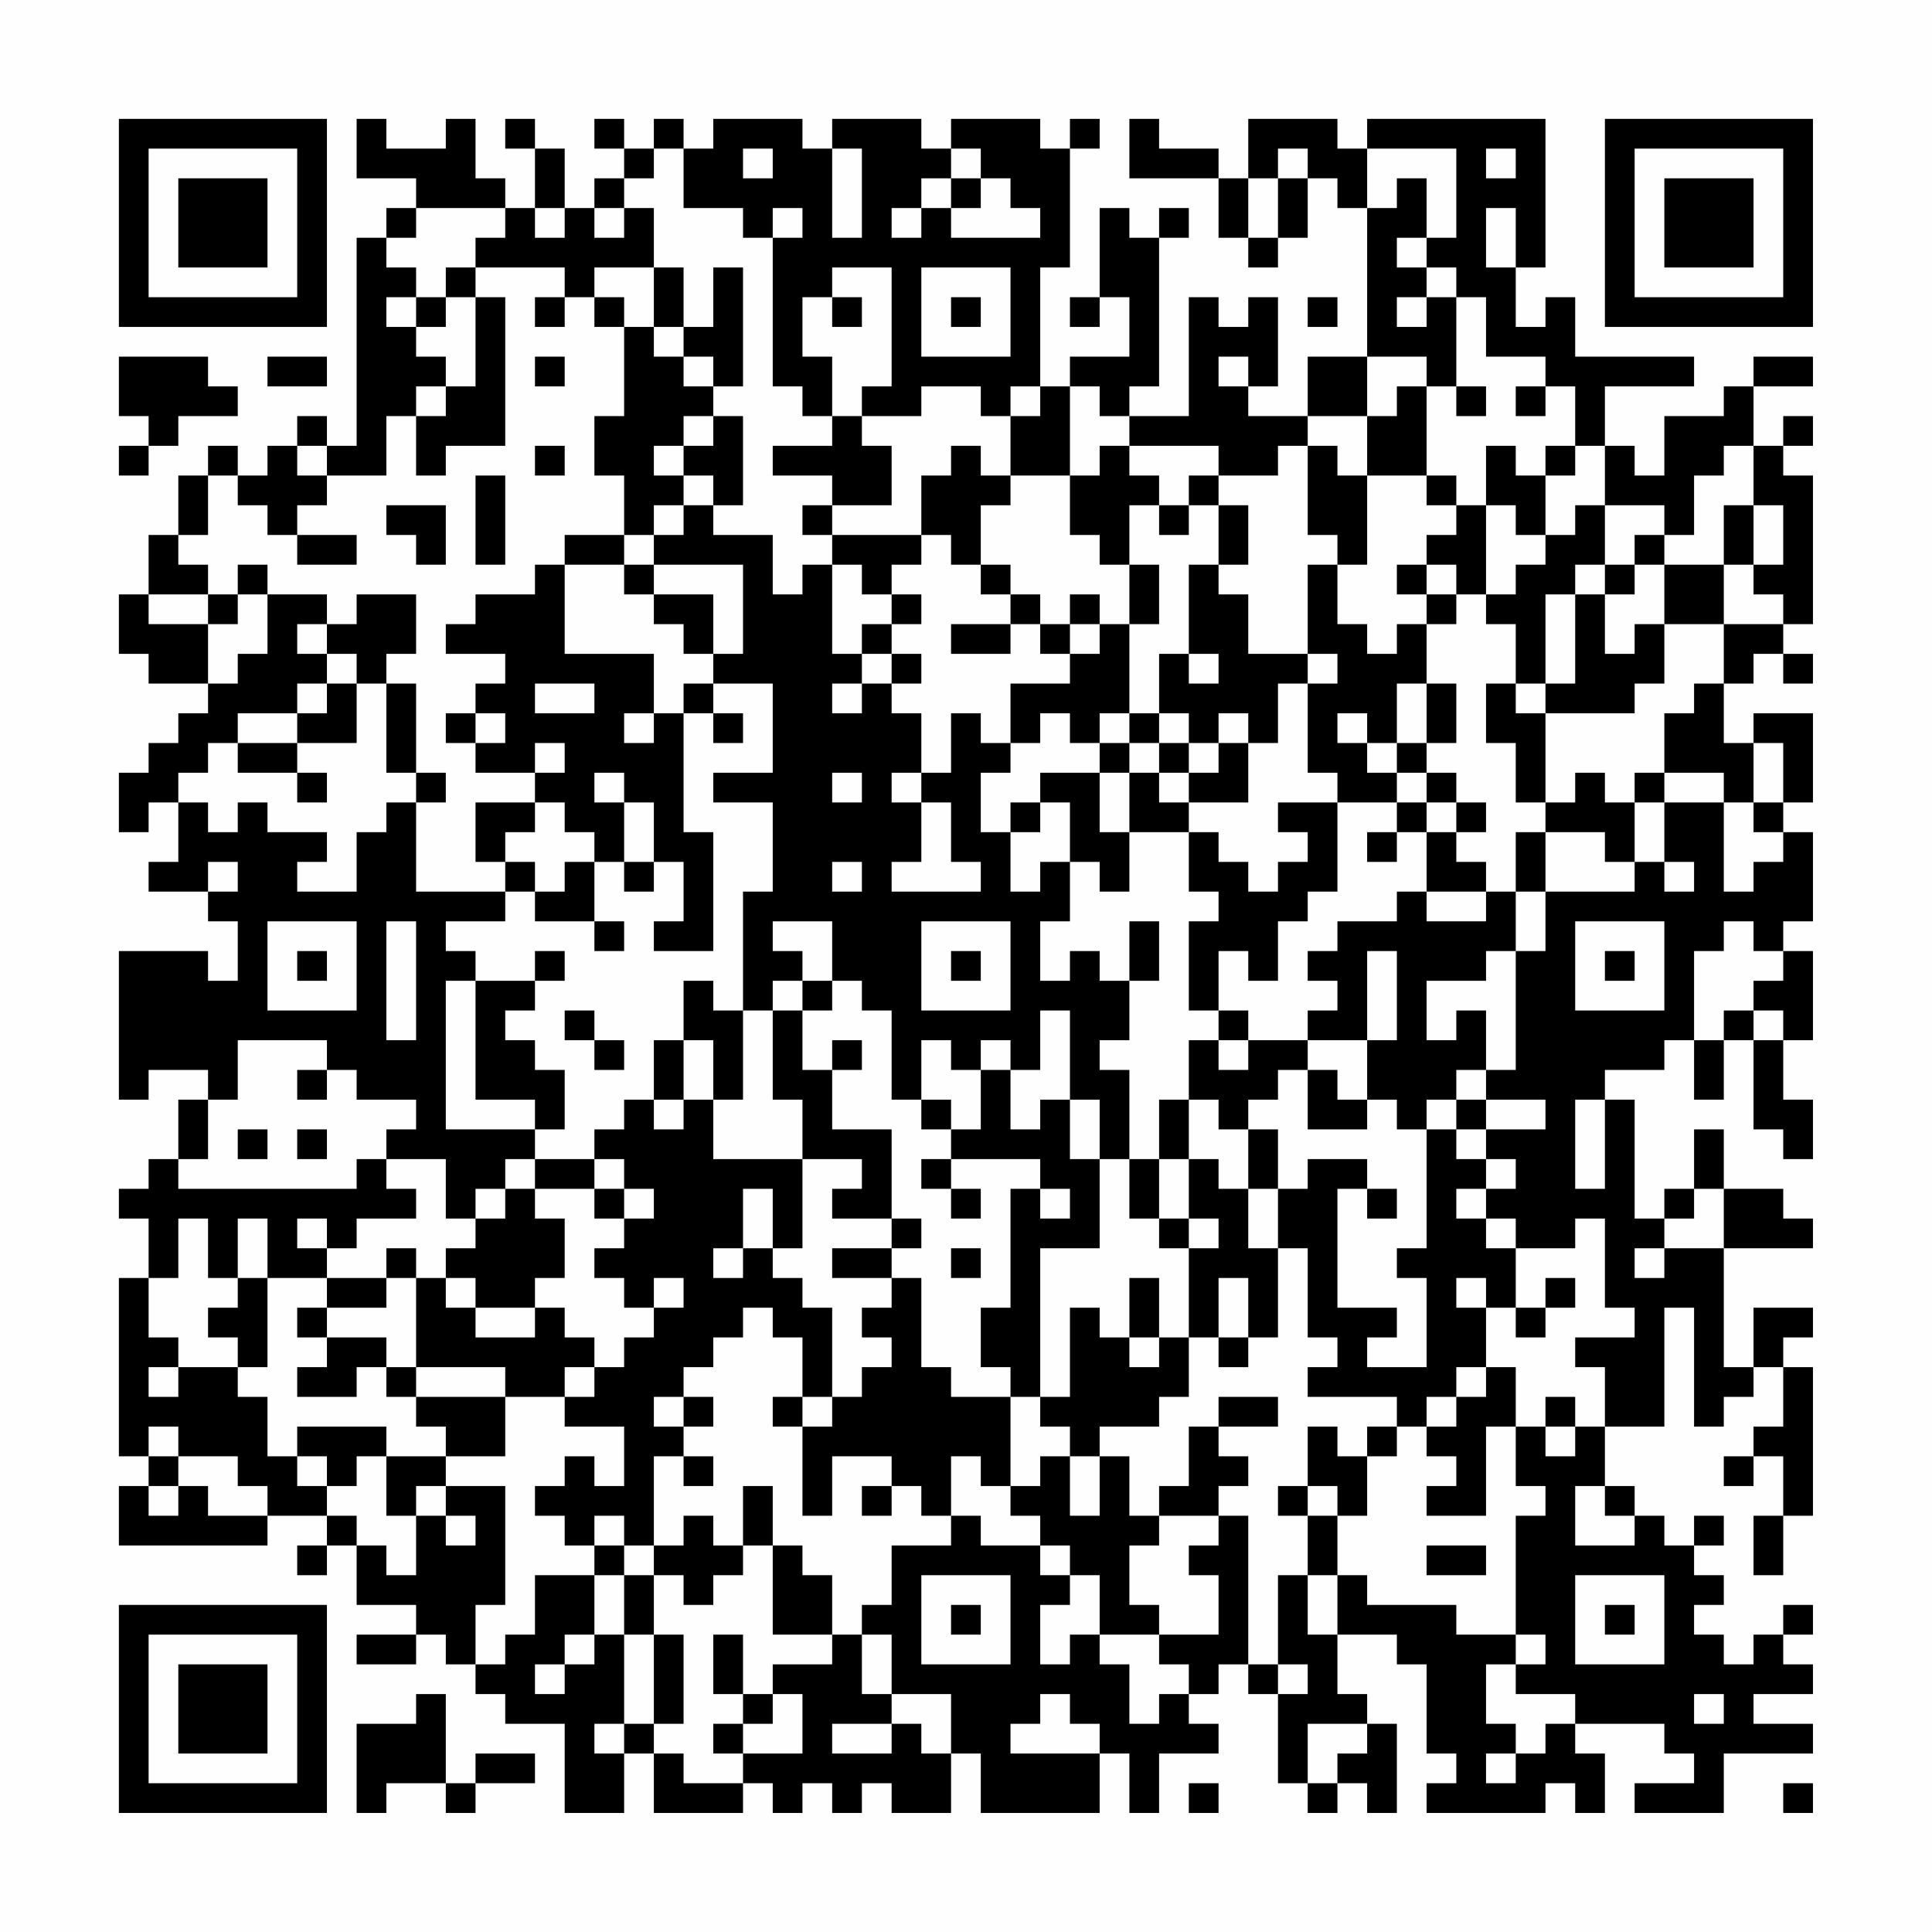 <?xml version="1.0" encoding="UTF-8"?>
<svg xmlns="http://www.w3.org/2000/svg" version="1.1" width="300" height="300" viewBox="0 0 300 300"><rect x="0" y="0" width="300" height="300" fill="#fefefe"/><g transform="scale(4.615)"><g transform="translate(4,4)"><path fill-rule="evenodd" d="M8 0L8 2L10 2L10 3L9 3L9 4L8 4L8 11L7 11L7 10L6 10L6 11L5 11L5 12L4 12L4 11L3 11L3 12L2 12L2 14L1 14L1 16L0 16L0 18L1 18L1 19L3 19L3 20L2 20L2 21L1 21L1 22L0 22L0 24L1 24L1 23L2 23L2 25L1 25L1 26L3 26L3 27L4 27L4 29L3 29L3 28L0 28L0 33L1 33L1 32L3 32L3 33L2 33L2 35L1 35L1 36L0 36L0 37L1 37L1 39L0 39L0 45L1 45L1 46L0 46L0 48L5 48L5 47L7 47L7 48L6 48L6 49L7 49L7 48L8 48L8 50L10 50L10 51L8 51L8 52L10 52L10 51L11 51L11 52L12 52L12 53L13 53L13 54L15 54L15 57L17 57L17 55L18 55L18 57L21 57L21 56L22 56L22 57L23 57L23 56L24 56L24 57L25 57L25 56L26 56L26 57L28 57L28 55L29 55L29 57L33 57L33 55L34 55L34 57L35 57L35 55L37 55L37 54L36 54L36 53L37 53L37 52L38 52L38 53L39 53L39 56L40 56L40 57L41 57L41 56L42 56L42 57L43 57L43 54L42 54L42 53L41 53L41 51L43 51L43 52L44 52L44 55L45 55L45 56L44 56L44 57L48 57L48 56L49 56L49 57L50 57L50 55L49 55L49 54L52 54L52 55L53 55L53 56L51 56L51 57L54 57L54 55L57 55L57 54L55 54L55 53L57 53L57 52L56 52L56 51L57 51L57 50L56 50L56 51L55 51L55 52L54 52L54 51L53 51L53 50L54 50L54 49L53 49L53 48L54 48L54 47L53 47L53 48L52 48L52 47L51 47L51 46L50 46L50 44L52 44L52 40L53 40L53 44L54 44L54 43L55 43L55 42L56 42L56 44L55 44L55 45L54 45L54 46L55 46L55 45L56 45L56 47L55 47L55 49L56 49L56 47L57 47L57 42L56 42L56 41L57 41L57 40L55 40L55 42L54 42L54 38L57 38L57 37L56 37L56 36L54 36L54 34L53 34L53 36L52 36L52 37L51 37L51 33L50 33L50 32L52 32L52 31L53 31L53 33L54 33L54 31L55 31L55 34L56 34L56 35L57 35L57 33L56 33L56 31L57 31L57 28L56 28L56 27L57 27L57 24L56 24L56 23L57 23L57 20L55 20L55 21L54 21L54 19L55 19L55 18L56 18L56 19L57 19L57 18L56 18L56 17L57 17L57 12L56 12L56 11L57 11L57 10L56 10L56 11L55 11L55 9L57 9L57 8L55 8L55 9L54 9L54 10L52 10L52 12L51 12L51 11L50 11L50 9L53 9L53 8L49 8L49 6L48 6L48 7L47 7L47 5L48 5L48 0L42 0L42 1L41 1L41 0L38 0L38 2L37 2L37 1L35 1L35 0L34 0L34 2L37 2L37 4L38 4L38 5L39 5L39 4L40 4L40 2L41 2L41 3L42 3L42 8L40 8L40 10L38 10L38 9L39 9L39 6L38 6L38 7L37 7L37 6L36 6L36 10L34 10L34 9L35 9L35 4L36 4L36 3L35 3L35 4L34 4L34 3L33 3L33 6L32 6L32 7L33 7L33 6L34 6L34 8L32 8L32 9L31 9L31 5L32 5L32 1L33 1L33 0L32 0L32 1L31 1L31 0L28 0L28 1L27 1L27 0L24 0L24 1L23 1L23 0L20 0L20 1L19 1L19 0L18 0L18 1L17 1L17 0L16 0L16 1L17 1L17 2L16 2L16 3L15 3L15 1L14 1L14 0L13 0L13 1L14 1L14 3L13 3L13 2L12 2L12 0L11 0L11 1L9 1L9 0ZM18 1L18 2L17 2L17 3L16 3L16 4L17 4L17 3L18 3L18 5L16 5L16 6L15 6L15 5L12 5L12 4L13 4L13 3L10 3L10 4L9 4L9 5L10 5L10 6L9 6L9 7L10 7L10 8L11 8L11 9L10 9L10 10L9 10L9 12L7 12L7 11L6 11L6 12L7 12L7 13L6 13L6 14L5 14L5 13L4 13L4 12L3 12L3 14L2 14L2 15L3 15L3 16L1 16L1 17L3 17L3 19L4 19L4 18L5 18L5 16L7 16L7 17L6 17L6 18L7 18L7 19L6 19L6 20L4 20L4 21L3 21L3 22L2 22L2 23L3 23L3 24L4 24L4 23L5 23L5 24L7 24L7 25L6 25L6 26L8 26L8 24L9 24L9 23L10 23L10 26L13 26L13 27L11 27L11 28L12 28L12 29L11 29L11 34L14 34L14 35L13 35L13 36L12 36L12 37L11 37L11 35L9 35L9 34L10 34L10 33L8 33L8 32L7 32L7 31L4 31L4 33L3 33L3 35L2 35L2 36L8 36L8 35L9 35L9 36L10 36L10 37L8 37L8 38L7 38L7 37L6 37L6 38L7 38L7 39L5 39L5 37L4 37L4 39L3 39L3 37L2 37L2 39L1 39L1 41L2 41L2 42L1 42L1 43L2 43L2 42L4 42L4 43L5 43L5 45L6 45L6 46L7 46L7 47L8 47L8 48L9 48L9 49L10 49L10 47L11 47L11 48L12 48L12 47L11 47L11 46L13 46L13 50L12 50L12 52L13 52L13 51L14 51L14 49L16 49L16 51L15 51L15 52L14 52L14 53L15 53L15 52L16 52L16 51L17 51L17 54L16 54L16 55L17 55L17 54L18 54L18 55L19 55L19 56L21 56L21 55L23 55L23 53L22 53L22 52L24 52L24 51L25 51L25 53L26 53L26 54L24 54L24 55L26 55L26 54L27 54L27 55L28 55L28 53L26 53L26 51L25 51L25 50L26 50L26 48L28 48L28 47L29 47L29 48L31 48L31 49L32 49L32 50L31 50L31 52L32 52L32 51L33 51L33 52L34 52L34 54L35 54L35 53L36 53L36 52L35 52L35 51L37 51L37 49L36 49L36 48L37 48L37 47L38 47L38 52L39 52L39 53L40 53L40 52L39 52L39 49L40 49L40 51L41 51L41 49L42 49L42 50L45 50L45 51L47 51L47 52L46 52L46 54L47 54L47 55L46 55L46 56L47 56L47 55L48 55L48 54L49 54L49 53L47 53L47 52L48 52L48 51L47 51L47 47L48 47L48 46L47 46L47 44L48 44L48 45L49 45L49 44L50 44L50 42L49 42L49 41L51 41L51 40L50 40L50 37L49 37L49 38L47 38L47 37L46 37L46 36L47 36L47 35L46 35L46 34L48 34L48 33L46 33L46 32L47 32L47 28L48 28L48 26L51 26L51 25L52 25L52 26L53 26L53 25L52 25L52 23L54 23L54 26L55 26L55 25L56 25L56 24L55 24L55 23L56 23L56 21L55 21L55 23L54 23L54 22L52 22L52 20L53 20L53 19L54 19L54 17L56 17L56 16L55 16L55 15L56 15L56 13L55 13L55 11L54 11L54 12L53 12L53 14L52 14L52 13L50 13L50 11L49 11L49 9L48 9L48 8L46 8L46 6L45 6L45 5L44 5L44 4L45 4L45 1L42 1L42 3L43 3L43 2L44 2L44 4L43 4L43 5L44 5L44 6L43 6L43 7L44 7L44 6L45 6L45 9L44 9L44 8L42 8L42 10L40 10L40 11L39 11L39 12L37 12L37 11L34 11L34 10L33 10L33 9L32 9L32 12L30 12L30 10L31 10L31 9L30 9L30 10L29 10L29 9L27 9L27 10L25 10L25 9L26 9L26 5L24 5L24 6L23 6L23 8L24 8L24 10L23 10L23 9L22 9L22 4L23 4L23 3L22 3L22 4L21 4L21 3L19 3L19 1ZM21 1L21 2L22 2L22 1ZM24 1L24 4L25 4L25 1ZM28 1L28 2L27 2L27 3L26 3L26 4L27 4L27 3L28 3L28 4L31 4L31 3L30 3L30 2L29 2L29 1ZM39 1L39 2L38 2L38 4L39 4L39 2L40 2L40 1ZM46 1L46 2L47 2L47 1ZM28 2L28 3L29 3L29 2ZM14 3L14 4L15 4L15 3ZM46 3L46 5L47 5L47 3ZM11 5L11 6L10 6L10 7L11 7L11 6L12 6L12 9L11 9L11 10L10 10L10 12L11 12L11 11L13 11L13 6L12 6L12 5ZM18 5L18 7L17 7L17 6L16 6L16 7L17 7L17 10L16 10L16 12L17 12L17 14L15 14L15 15L14 15L14 16L12 16L12 17L11 17L11 18L13 18L13 19L12 19L12 20L11 20L11 21L12 21L12 22L14 22L14 23L12 23L12 25L13 25L13 26L14 26L14 27L16 27L16 28L17 28L17 27L16 27L16 25L17 25L17 26L18 26L18 25L19 25L19 27L18 27L18 28L20 28L20 24L19 24L19 20L20 20L20 21L21 21L21 20L20 20L20 19L22 19L22 22L20 22L20 23L22 23L22 26L21 26L21 30L20 30L20 29L19 29L19 31L18 31L18 33L17 33L17 34L16 34L16 35L14 35L14 36L13 36L13 37L12 37L12 38L11 38L11 39L10 39L10 38L9 38L9 39L7 39L7 40L6 40L6 41L7 41L7 42L6 42L6 43L8 43L8 42L9 42L9 43L10 43L10 44L11 44L11 45L9 45L9 44L6 44L6 45L7 45L7 46L8 46L8 45L9 45L9 47L10 47L10 46L11 46L11 45L13 45L13 43L15 43L15 44L17 44L17 46L16 46L16 45L15 45L15 46L14 46L14 47L15 47L15 48L16 48L16 49L17 49L17 51L18 51L18 54L19 54L19 51L18 51L18 49L19 49L19 50L20 50L20 49L21 49L21 48L22 48L22 51L24 51L24 49L23 49L23 48L22 48L22 46L21 46L21 48L20 48L20 47L19 47L19 48L18 48L18 45L19 45L19 46L20 46L20 45L19 45L19 44L20 44L20 43L19 43L19 42L20 42L20 41L21 41L21 40L22 40L22 41L23 41L23 43L22 43L22 44L23 44L23 47L24 47L24 45L26 45L26 46L25 46L25 47L26 47L26 46L27 46L27 47L28 47L28 45L29 45L29 46L30 46L30 47L31 47L31 48L32 48L32 49L33 49L33 51L35 51L35 50L34 50L34 48L35 48L35 47L37 47L37 46L38 46L38 45L37 45L37 44L39 44L39 43L37 43L37 44L36 44L36 46L35 46L35 47L34 47L34 45L33 45L33 44L35 44L35 43L36 43L36 41L37 41L37 42L38 42L38 41L39 41L39 38L40 38L40 41L41 41L41 42L40 42L40 43L43 43L43 44L42 44L42 45L41 45L41 44L40 44L40 46L39 46L39 47L40 47L40 49L41 49L41 47L42 47L42 45L43 45L43 44L44 44L44 45L45 45L45 46L44 46L44 47L46 47L46 44L47 44L47 42L46 42L46 40L47 40L47 41L48 41L48 40L49 40L49 39L48 39L48 40L47 40L47 38L46 38L46 37L45 37L45 36L46 36L46 35L45 35L45 34L46 34L46 33L45 33L45 32L46 32L46 30L45 30L45 31L44 31L44 29L46 29L46 28L47 28L47 26L48 26L48 24L50 24L50 25L51 25L51 23L52 23L52 22L51 22L51 23L50 23L50 22L49 22L49 23L48 23L48 20L51 20L51 19L52 19L52 17L54 17L54 15L55 15L55 13L54 13L54 15L52 15L52 14L51 14L51 15L50 15L50 13L49 13L49 14L48 14L48 12L49 12L49 11L48 11L48 12L47 12L47 11L46 11L46 13L45 13L45 12L44 12L44 9L43 9L43 10L42 10L42 12L41 12L41 11L40 11L40 14L41 14L41 15L40 15L40 18L38 18L38 16L37 16L37 15L38 15L38 13L37 13L37 12L36 12L36 13L35 13L35 12L34 12L34 11L33 11L33 12L32 12L32 14L33 14L33 15L34 15L34 17L33 17L33 16L32 16L32 17L31 17L31 16L30 16L30 15L29 15L29 13L30 13L30 12L29 12L29 11L28 11L28 12L27 12L27 14L24 14L24 13L26 13L26 11L25 11L25 10L24 10L24 11L22 11L22 12L24 12L24 13L23 13L23 14L24 14L24 15L23 15L23 16L22 16L22 14L20 14L20 13L21 13L21 10L20 10L20 9L21 9L21 5L20 5L20 7L19 7L19 5ZM27 5L27 8L30 8L30 5ZM14 6L14 7L15 7L15 6ZM24 6L24 7L25 7L25 6ZM28 6L28 7L29 7L29 6ZM40 6L40 7L41 7L41 6ZM18 7L18 8L19 8L19 9L20 9L20 8L19 8L19 7ZM0 8L0 10L1 10L1 11L0 11L0 12L1 12L1 11L2 11L2 10L4 10L4 9L3 9L3 8ZM5 8L5 9L7 9L7 8ZM14 8L14 9L15 9L15 8ZM37 8L37 9L38 9L38 8ZM45 9L45 10L46 10L46 9ZM47 9L47 10L48 10L48 9ZM19 10L19 11L18 11L18 12L19 12L19 13L18 13L18 14L17 14L17 15L15 15L15 18L18 18L18 20L17 20L17 21L18 21L18 20L19 20L19 19L20 19L20 18L21 18L21 15L18 15L18 14L19 14L19 13L20 13L20 12L19 12L19 11L20 11L20 10ZM14 11L14 12L15 12L15 11ZM12 12L12 15L13 15L13 12ZM42 12L42 15L41 15L41 17L42 17L42 18L43 18L43 17L44 17L44 19L43 19L43 21L42 21L42 20L41 20L41 21L42 21L42 22L43 22L43 23L41 23L41 22L40 22L40 19L41 19L41 18L40 18L40 19L39 19L39 21L38 21L38 20L37 20L37 21L36 21L36 20L35 20L35 18L36 18L36 19L37 19L37 18L36 18L36 15L37 15L37 13L36 13L36 14L35 14L35 13L34 13L34 15L35 15L35 17L34 17L34 20L33 20L33 21L32 21L32 20L31 20L31 21L30 21L30 19L32 19L32 18L33 18L33 17L32 17L32 18L31 18L31 17L30 17L30 16L29 16L29 15L28 15L28 14L27 14L27 15L26 15L26 16L25 16L25 15L24 15L24 18L25 18L25 19L24 19L24 20L25 20L25 19L26 19L26 20L27 20L27 22L26 22L26 23L27 23L27 25L26 25L26 26L29 26L29 25L28 25L28 23L27 23L27 22L28 22L28 20L29 20L29 21L30 21L30 22L29 22L29 24L30 24L30 26L31 26L31 25L32 25L32 27L31 27L31 29L32 29L32 28L33 28L33 29L34 29L34 31L33 31L33 32L34 32L34 35L33 35L33 33L32 33L32 30L31 30L31 32L30 32L30 31L29 31L29 32L28 32L28 31L27 31L27 33L26 33L26 30L25 30L25 29L24 29L24 27L22 27L22 28L23 28L23 29L22 29L22 30L21 30L21 33L20 33L20 31L19 31L19 33L18 33L18 34L19 34L19 33L20 33L20 35L23 35L23 38L22 38L22 36L21 36L21 38L20 38L20 39L21 39L21 38L22 38L22 39L23 39L23 40L24 40L24 43L23 43L23 44L24 44L24 43L25 43L25 42L26 42L26 41L25 41L25 40L26 40L26 39L27 39L27 42L28 42L28 43L30 43L30 46L31 46L31 45L32 45L32 47L33 47L33 45L32 45L32 44L31 44L31 43L32 43L32 40L33 40L33 41L34 41L34 42L35 42L35 41L36 41L36 38L37 38L37 37L36 37L36 35L37 35L37 36L38 36L38 38L39 38L39 36L40 36L40 35L42 35L42 36L41 36L41 40L43 40L43 41L42 41L42 42L44 42L44 39L43 39L43 38L44 38L44 34L45 34L45 33L44 33L44 34L43 34L43 33L42 33L42 31L43 31L43 28L42 28L42 31L40 31L40 30L41 30L41 29L40 29L40 28L41 28L41 27L43 27L43 26L44 26L44 27L46 27L46 26L47 26L47 24L48 24L48 23L47 23L47 21L46 21L46 19L47 19L47 20L48 20L48 19L49 19L49 16L50 16L50 18L51 18L51 17L52 17L52 15L51 15L51 16L50 16L50 15L49 15L49 16L48 16L48 19L47 19L47 17L46 17L46 16L47 16L47 15L48 15L48 14L47 14L47 13L46 13L46 16L45 16L45 15L44 15L44 14L45 14L45 13L44 13L44 12ZM9 13L9 14L10 14L10 15L11 15L11 13ZM6 14L6 15L8 15L8 14ZM4 15L4 16L3 16L3 17L4 17L4 16L5 16L5 15ZM17 15L17 16L18 16L18 17L19 17L19 18L20 18L20 16L18 16L18 15ZM43 15L43 16L44 16L44 17L45 17L45 16L44 16L44 15ZM8 16L8 17L7 17L7 18L8 18L8 19L7 19L7 20L6 20L6 21L4 21L4 22L6 22L6 23L7 23L7 22L6 22L6 21L8 21L8 19L9 19L9 22L10 22L10 23L11 23L11 22L10 22L10 19L9 19L9 18L10 18L10 16ZM26 16L26 17L25 17L25 18L26 18L26 19L27 19L27 18L26 18L26 17L27 17L27 16ZM28 17L28 18L30 18L30 17ZM14 19L14 20L16 20L16 19ZM44 19L44 21L43 21L43 22L44 22L44 23L43 23L43 24L42 24L42 25L43 25L43 24L44 24L44 26L46 26L46 25L45 25L45 24L46 24L46 23L45 23L45 22L44 22L44 21L45 21L45 19ZM12 20L12 21L13 21L13 20ZM34 20L34 21L33 21L33 22L31 22L31 23L30 23L30 24L31 24L31 23L32 23L32 25L33 25L33 26L34 26L34 24L36 24L36 26L37 26L37 27L36 27L36 30L37 30L37 31L36 31L36 33L35 33L35 35L34 35L34 37L35 37L35 38L36 38L36 37L35 37L35 35L36 35L36 33L37 33L37 34L38 34L38 36L39 36L39 34L38 34L38 33L39 33L39 32L40 32L40 34L42 34L42 33L41 33L41 32L40 32L40 31L38 31L38 30L37 30L37 28L38 28L38 29L39 29L39 27L40 27L40 26L41 26L41 23L39 23L39 24L40 24L40 25L39 25L39 26L38 26L38 25L37 25L37 24L36 24L36 23L38 23L38 21L37 21L37 22L36 22L36 21L35 21L35 20ZM14 21L14 22L15 22L15 21ZM34 21L34 22L33 22L33 24L34 24L34 22L35 22L35 23L36 23L36 22L35 22L35 21ZM16 22L16 23L17 23L17 25L18 25L18 23L17 23L17 22ZM24 22L24 23L25 23L25 22ZM14 23L14 24L13 24L13 25L14 25L14 26L15 26L15 25L16 25L16 24L15 24L15 23ZM44 23L44 24L45 24L45 23ZM3 25L3 26L4 26L4 25ZM24 25L24 26L25 26L25 25ZM5 27L5 30L8 30L8 27ZM9 27L9 31L10 31L10 27ZM27 27L27 30L30 30L30 27ZM34 27L34 29L35 29L35 27ZM49 27L49 30L52 30L52 27ZM54 27L54 28L53 28L53 31L54 31L54 30L55 30L55 31L56 31L56 30L55 30L55 29L56 29L56 28L55 28L55 27ZM6 28L6 29L7 29L7 28ZM14 28L14 29L12 29L12 33L14 33L14 34L15 34L15 32L14 32L14 31L13 31L13 30L14 30L14 29L15 29L15 28ZM28 28L28 29L29 29L29 28ZM50 28L50 29L51 29L51 28ZM23 29L23 30L22 30L22 33L23 33L23 35L25 35L25 36L24 36L24 37L26 37L26 38L24 38L24 39L26 39L26 38L27 38L27 37L26 37L26 34L24 34L24 32L25 32L25 31L24 31L24 32L23 32L23 30L24 30L24 29ZM15 30L15 31L16 31L16 32L17 32L17 31L16 31L16 30ZM37 31L37 32L38 32L38 31ZM6 32L6 33L7 33L7 32ZM29 32L29 34L28 34L28 33L27 33L27 34L28 34L28 35L27 35L27 36L28 36L28 37L29 37L29 36L28 36L28 35L31 35L31 36L30 36L30 40L29 40L29 42L30 42L30 43L31 43L31 38L33 38L33 35L32 35L32 33L31 33L31 34L30 34L30 32ZM49 33L49 36L50 36L50 33ZM4 34L4 35L5 35L5 34ZM6 34L6 35L7 35L7 34ZM16 35L16 36L14 36L14 37L15 37L15 39L14 39L14 40L12 40L12 39L11 39L11 40L12 40L12 41L14 41L14 40L15 40L15 41L16 41L16 42L15 42L15 43L16 43L16 42L17 42L17 41L18 41L18 40L19 40L19 39L18 39L18 40L17 40L17 39L16 39L16 38L17 38L17 37L18 37L18 36L17 36L17 35ZM16 36L16 37L17 37L17 36ZM31 36L31 37L32 37L32 36ZM42 36L42 37L43 37L43 36ZM53 36L53 37L52 37L52 38L51 38L51 39L52 39L52 38L54 38L54 36ZM28 38L28 39L29 39L29 38ZM4 39L4 40L3 40L3 41L4 41L4 42L5 42L5 39ZM9 39L9 40L7 40L7 41L9 41L9 42L10 42L10 43L13 43L13 42L10 42L10 39ZM34 39L34 41L35 41L35 39ZM37 39L37 41L38 41L38 39ZM45 39L45 40L46 40L46 39ZM45 42L45 43L44 43L44 44L45 44L45 43L46 43L46 42ZM18 43L18 44L19 44L19 43ZM48 43L48 44L49 44L49 43ZM1 44L1 45L2 45L2 46L1 46L1 47L2 47L2 46L3 46L3 47L5 47L5 46L4 46L4 45L2 45L2 44ZM40 46L40 47L41 47L41 46ZM49 46L49 48L51 48L51 47L50 47L50 46ZM16 47L16 48L17 48L17 49L18 49L18 48L17 48L17 47ZM44 48L44 49L46 49L46 48ZM27 49L27 52L30 52L30 49ZM49 49L49 52L52 52L52 49ZM28 50L28 51L29 51L29 50ZM50 50L50 51L51 51L51 50ZM20 51L20 53L21 53L21 54L20 54L20 55L21 55L21 54L22 54L22 53L21 53L21 51ZM10 53L10 54L8 54L8 57L9 57L9 56L11 56L11 57L12 57L12 56L14 56L14 55L12 55L12 56L11 56L11 53ZM31 53L31 54L30 54L30 55L33 55L33 54L32 54L32 53ZM53 53L53 54L54 54L54 53ZM40 54L40 56L41 56L41 55L42 55L42 54ZM36 56L36 57L37 57L37 56ZM56 56L56 57L57 57L57 56ZM0 0L0 7L7 7L7 0ZM1 1L1 6L6 6L6 1ZM2 2L2 5L5 5L5 2ZM50 0L50 7L57 7L57 0ZM51 1L51 6L56 6L56 1ZM52 2L52 5L55 5L55 2ZM0 50L0 57L7 57L7 50ZM1 51L1 56L6 56L6 51ZM2 52L2 55L5 55L5 52Z" fill="#000000"/></g></g></svg>
